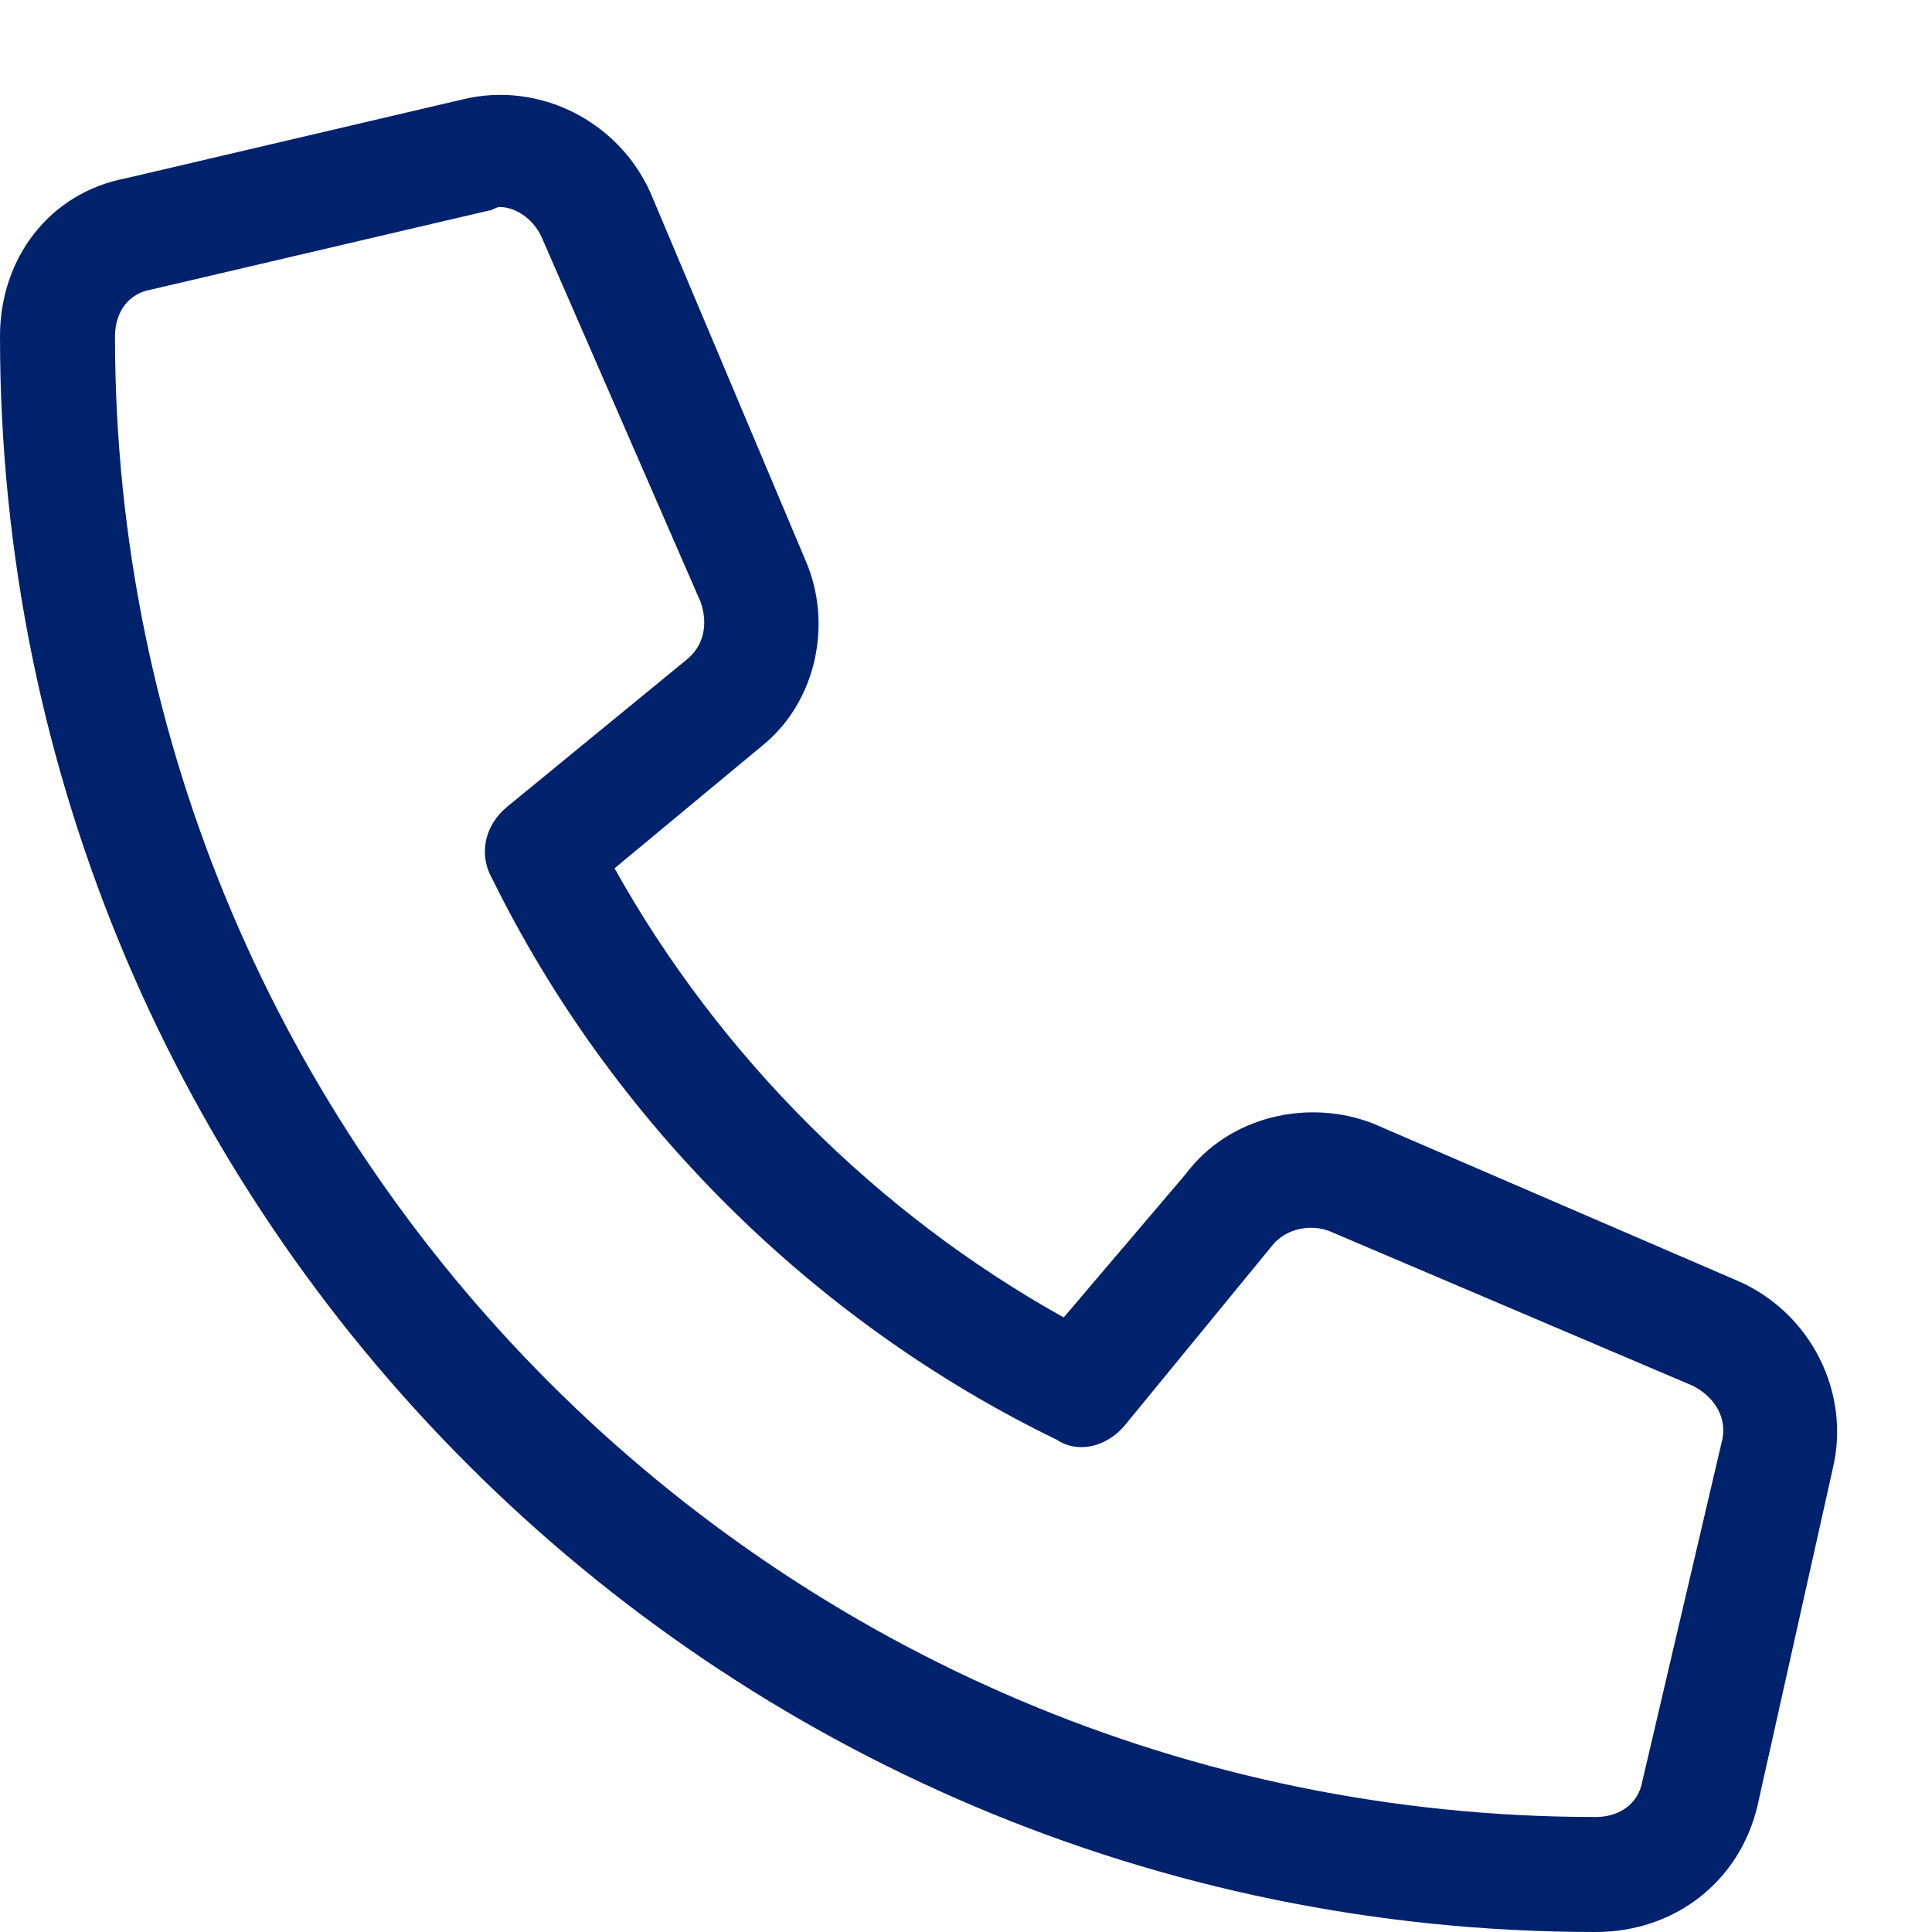 <svg width="21" height="21" viewBox="0 0 21 21" fill="none" xmlns="http://www.w3.org/2000/svg">
<path d="M18.906 13.93C19.688 14.281 20.117 15.141 19.922 15.961L19.102 19.633C18.906 20.453 18.203 21 17.344 21C7.773 21 0 13.227 0 3.656C0 2.797 0.547 2.094 1.367 1.938L5.039 1.078C5.859 0.883 6.719 1.312 7.07 2.094L8.75 6.078C9.062 6.781 8.867 7.641 8.281 8.109L6.68 9.438C7.812 11.469 9.531 13.188 11.562 14.32L12.891 12.758C13.359 12.133 14.219 11.938 14.922 12.211L18.906 13.93ZM17.852 19.359L18.711 15.688C18.789 15.414 18.633 15.18 18.398 15.062L14.453 13.383C14.258 13.305 13.984 13.344 13.828 13.539L12.227 15.492C12.031 15.727 11.719 15.805 11.484 15.648C8.828 14.359 6.641 12.172 5.352 9.555C5.195 9.281 5.273 8.969 5.508 8.773L7.461 7.172C7.656 7.016 7.695 6.781 7.617 6.547L5.898 2.602C5.82 2.406 5.625 2.25 5.43 2.25C5.391 2.25 5.352 2.289 5.312 2.289L1.641 3.148C1.406 3.188 1.25 3.383 1.25 3.656C1.25 12.523 8.477 19.75 17.344 19.75C17.617 19.75 17.812 19.594 17.852 19.359Z" fill="#00226D"/>
</svg>

